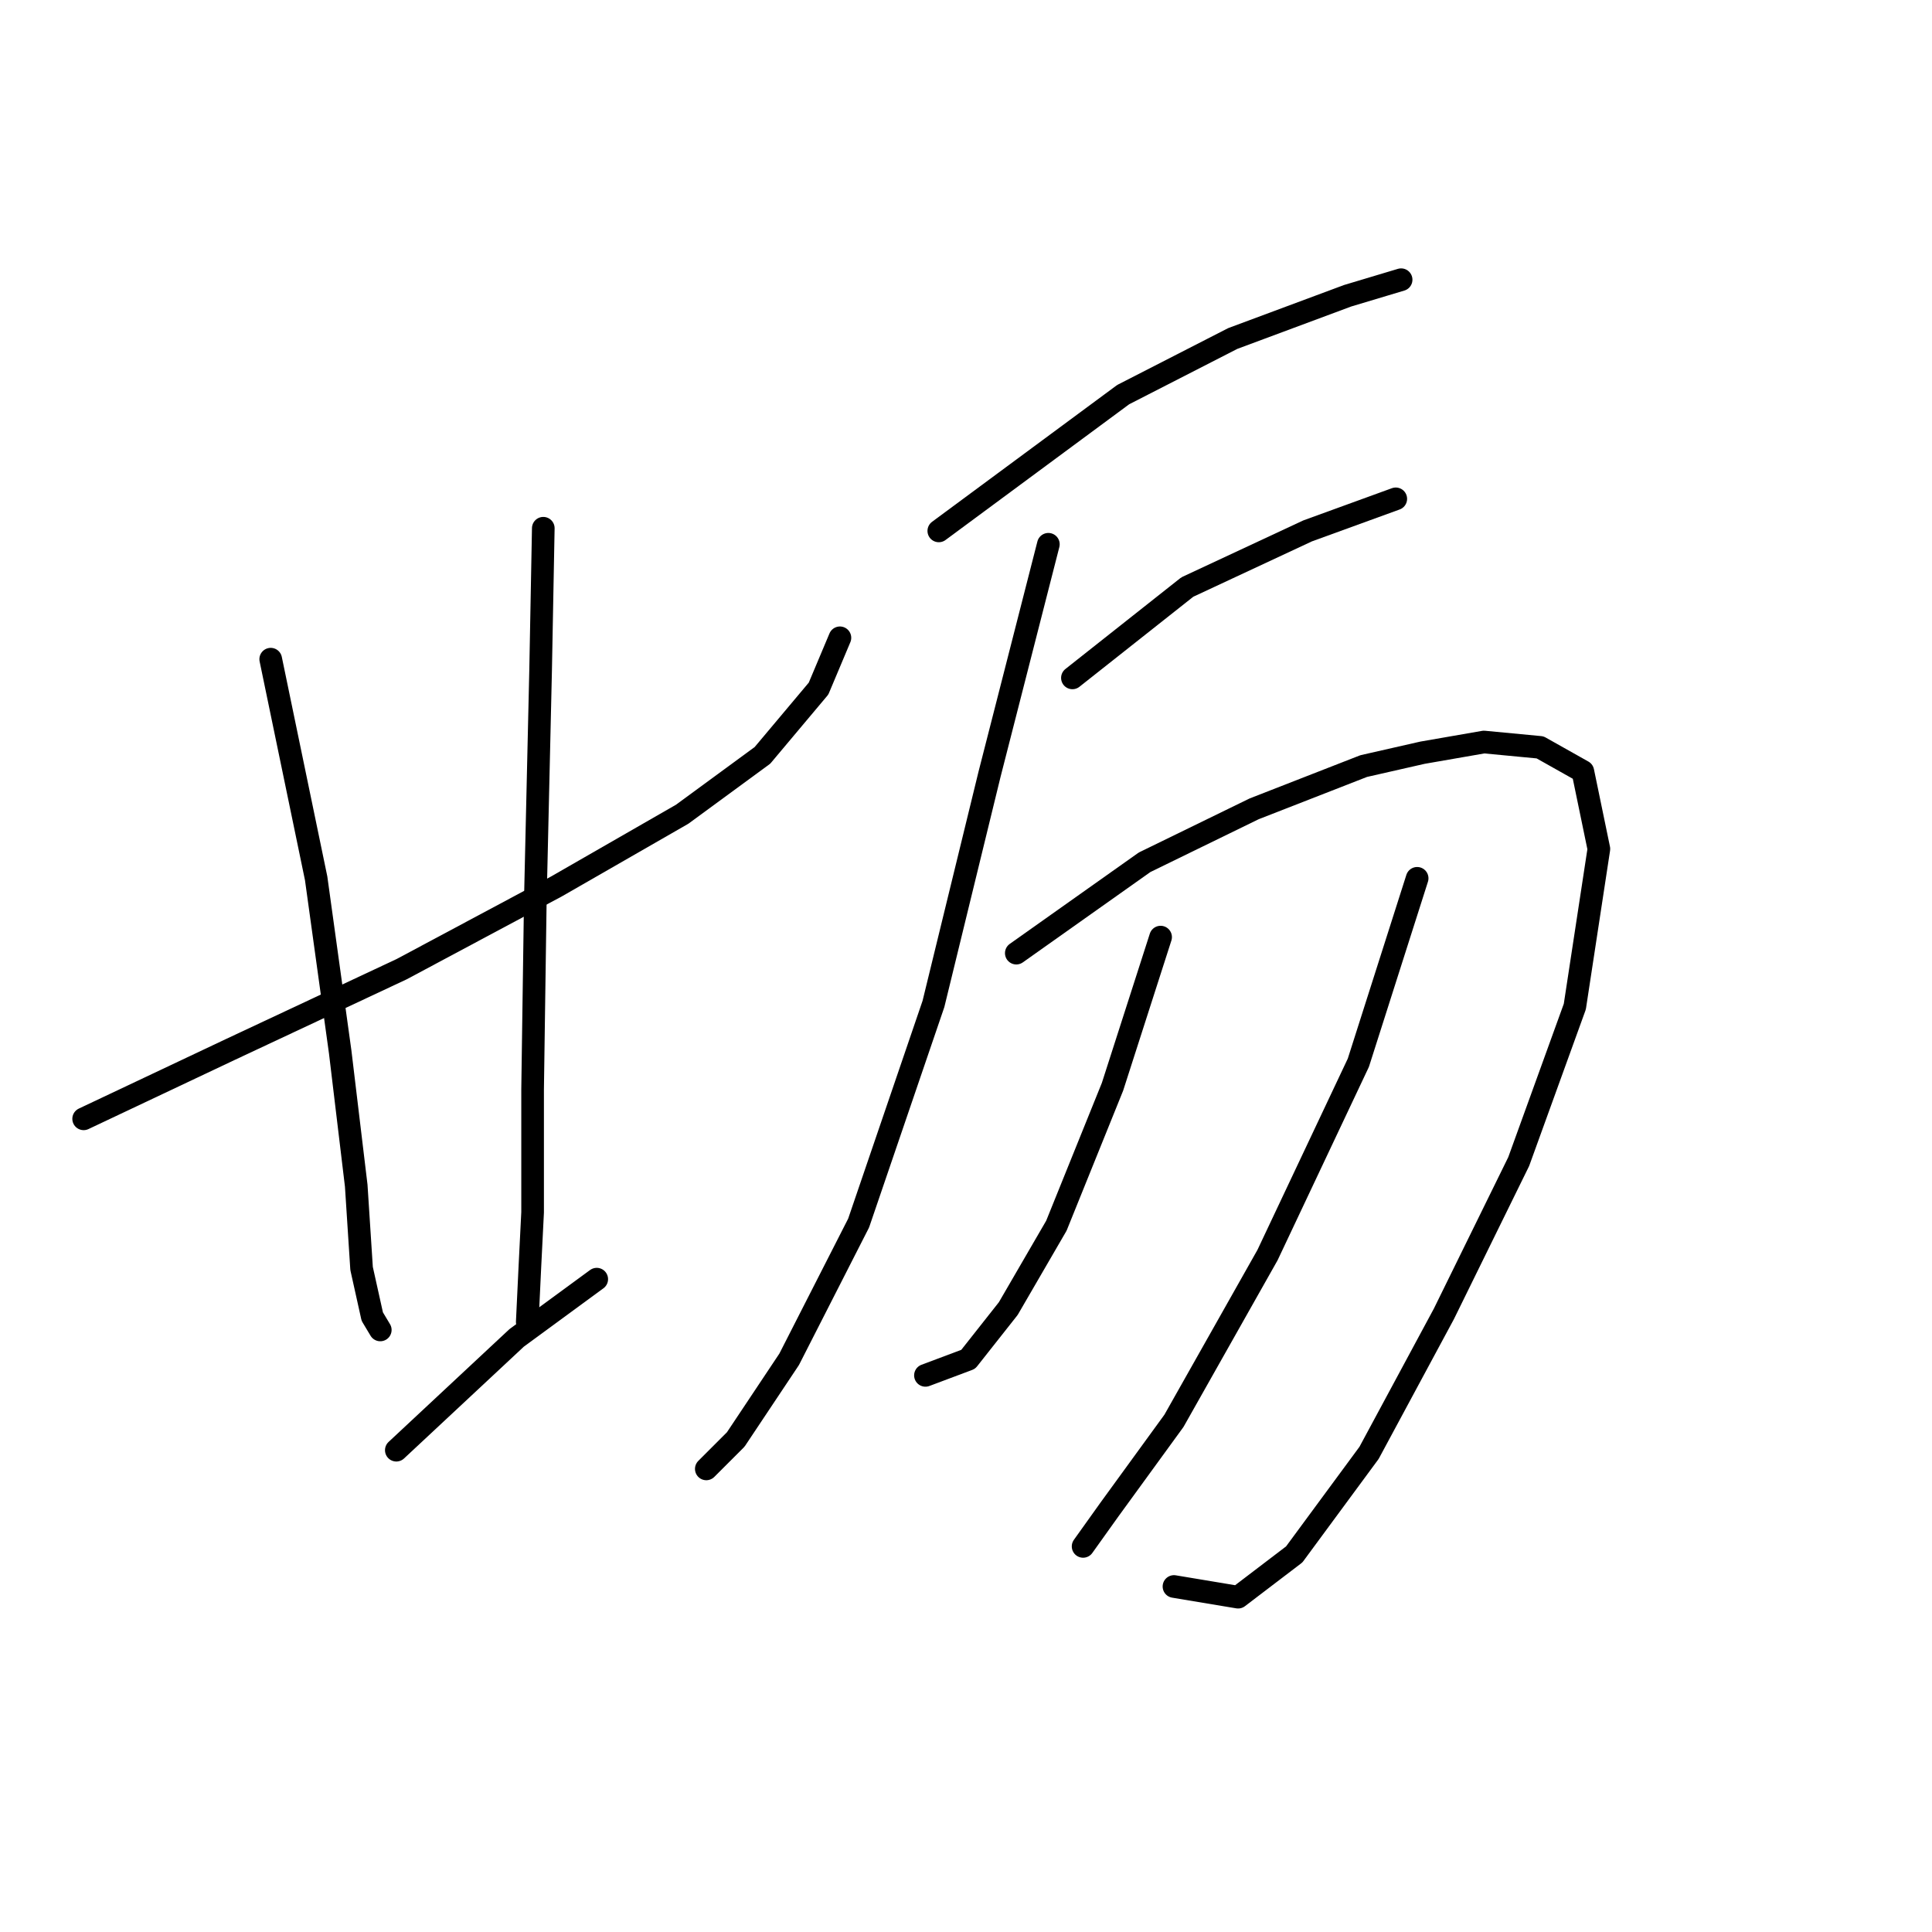 <?xml version="1.0" standalone="no"?>
    <svg width="256" height="256" xmlns="http://www.w3.org/2000/svg" version="1.1">
    <polyline stroke="black" stroke-width="3" stroke-linecap="round" fill="transparent" stroke-linejoin="round" points="11.084 148.25 30.56 139.044 53.222 128.421 73.76 117.443 90.403 107.883 101.026 100.093 108.462 91.24 111.294 84.512 111.294 84.512 " />
        <polyline stroke="black" stroke-width="3" stroke-linecap="round" fill="transparent" stroke-linejoin="round" points="35.871 87.345 41.891 116.381 45.078 139.398 47.202 157.103 47.911 168.08 49.327 174.453 50.389 176.224 50.389 176.224 " />
        <polyline stroke="black" stroke-width="3" stroke-linecap="round" fill="transparent" stroke-linejoin="round" points="71.989 69.994 71.635 88.761 70.927 119.568 70.573 144.355 70.573 160.644 70.219 167.726 69.865 175.162 69.865 175.162 " />
        <polyline stroke="black" stroke-width="3" stroke-linecap="round" fill="transparent" stroke-linejoin="round" points="52.514 192.158 68.448 177.286 79.071 169.496 79.071 169.496 " />
        <polyline stroke="black" stroke-width="3" stroke-linecap="round" fill="transparent" stroke-linejoin="round" points="124.396 70.348 148.829 52.289 163.347 44.853 178.573 39.187 185.655 37.063 185.655 37.063 " />
        <polyline stroke="black" stroke-width="3" stroke-linecap="round" fill="transparent" stroke-linejoin="round" points="142.101 89.824 157.327 77.784 173.262 70.348 184.947 66.099 184.947 66.099 " />
        <polyline stroke="black" stroke-width="3" stroke-linecap="round" fill="transparent" stroke-linejoin="round" points="138.914 72.119 131.124 102.571 123.688 133.024 113.773 162.06 104.566 180.119 97.485 190.742 93.589 194.637 93.589 194.637 " />
        <polyline stroke="black" stroke-width="3" stroke-linecap="round" fill="transparent" stroke-linejoin="round" points="134.665 126.296 151.662 114.257 166.18 107.175 180.698 101.509 188.488 99.738 196.632 98.322 204.069 99.03 209.734 102.217 211.859 112.486 208.672 133.378 201.236 153.916 191.321 174.099 181.406 192.513 171.491 205.968 164.055 211.634 155.557 210.218 155.557 210.218 " />
        <polyline stroke="black" stroke-width="3" stroke-linecap="round" fill="transparent" stroke-linejoin="round" points="153.786 124.171 147.413 144.001 139.976 162.414 133.603 173.391 128.291 180.119 122.626 182.244 122.626 182.244 " />
        <polyline stroke="black" stroke-width="3" stroke-linecap="round" fill="transparent" stroke-linejoin="round" points="187.78 116.381 179.99 140.814 167.95 166.309 155.557 188.263 147.058 199.949 143.517 204.906 143.517 204.906 " />
        </svg>